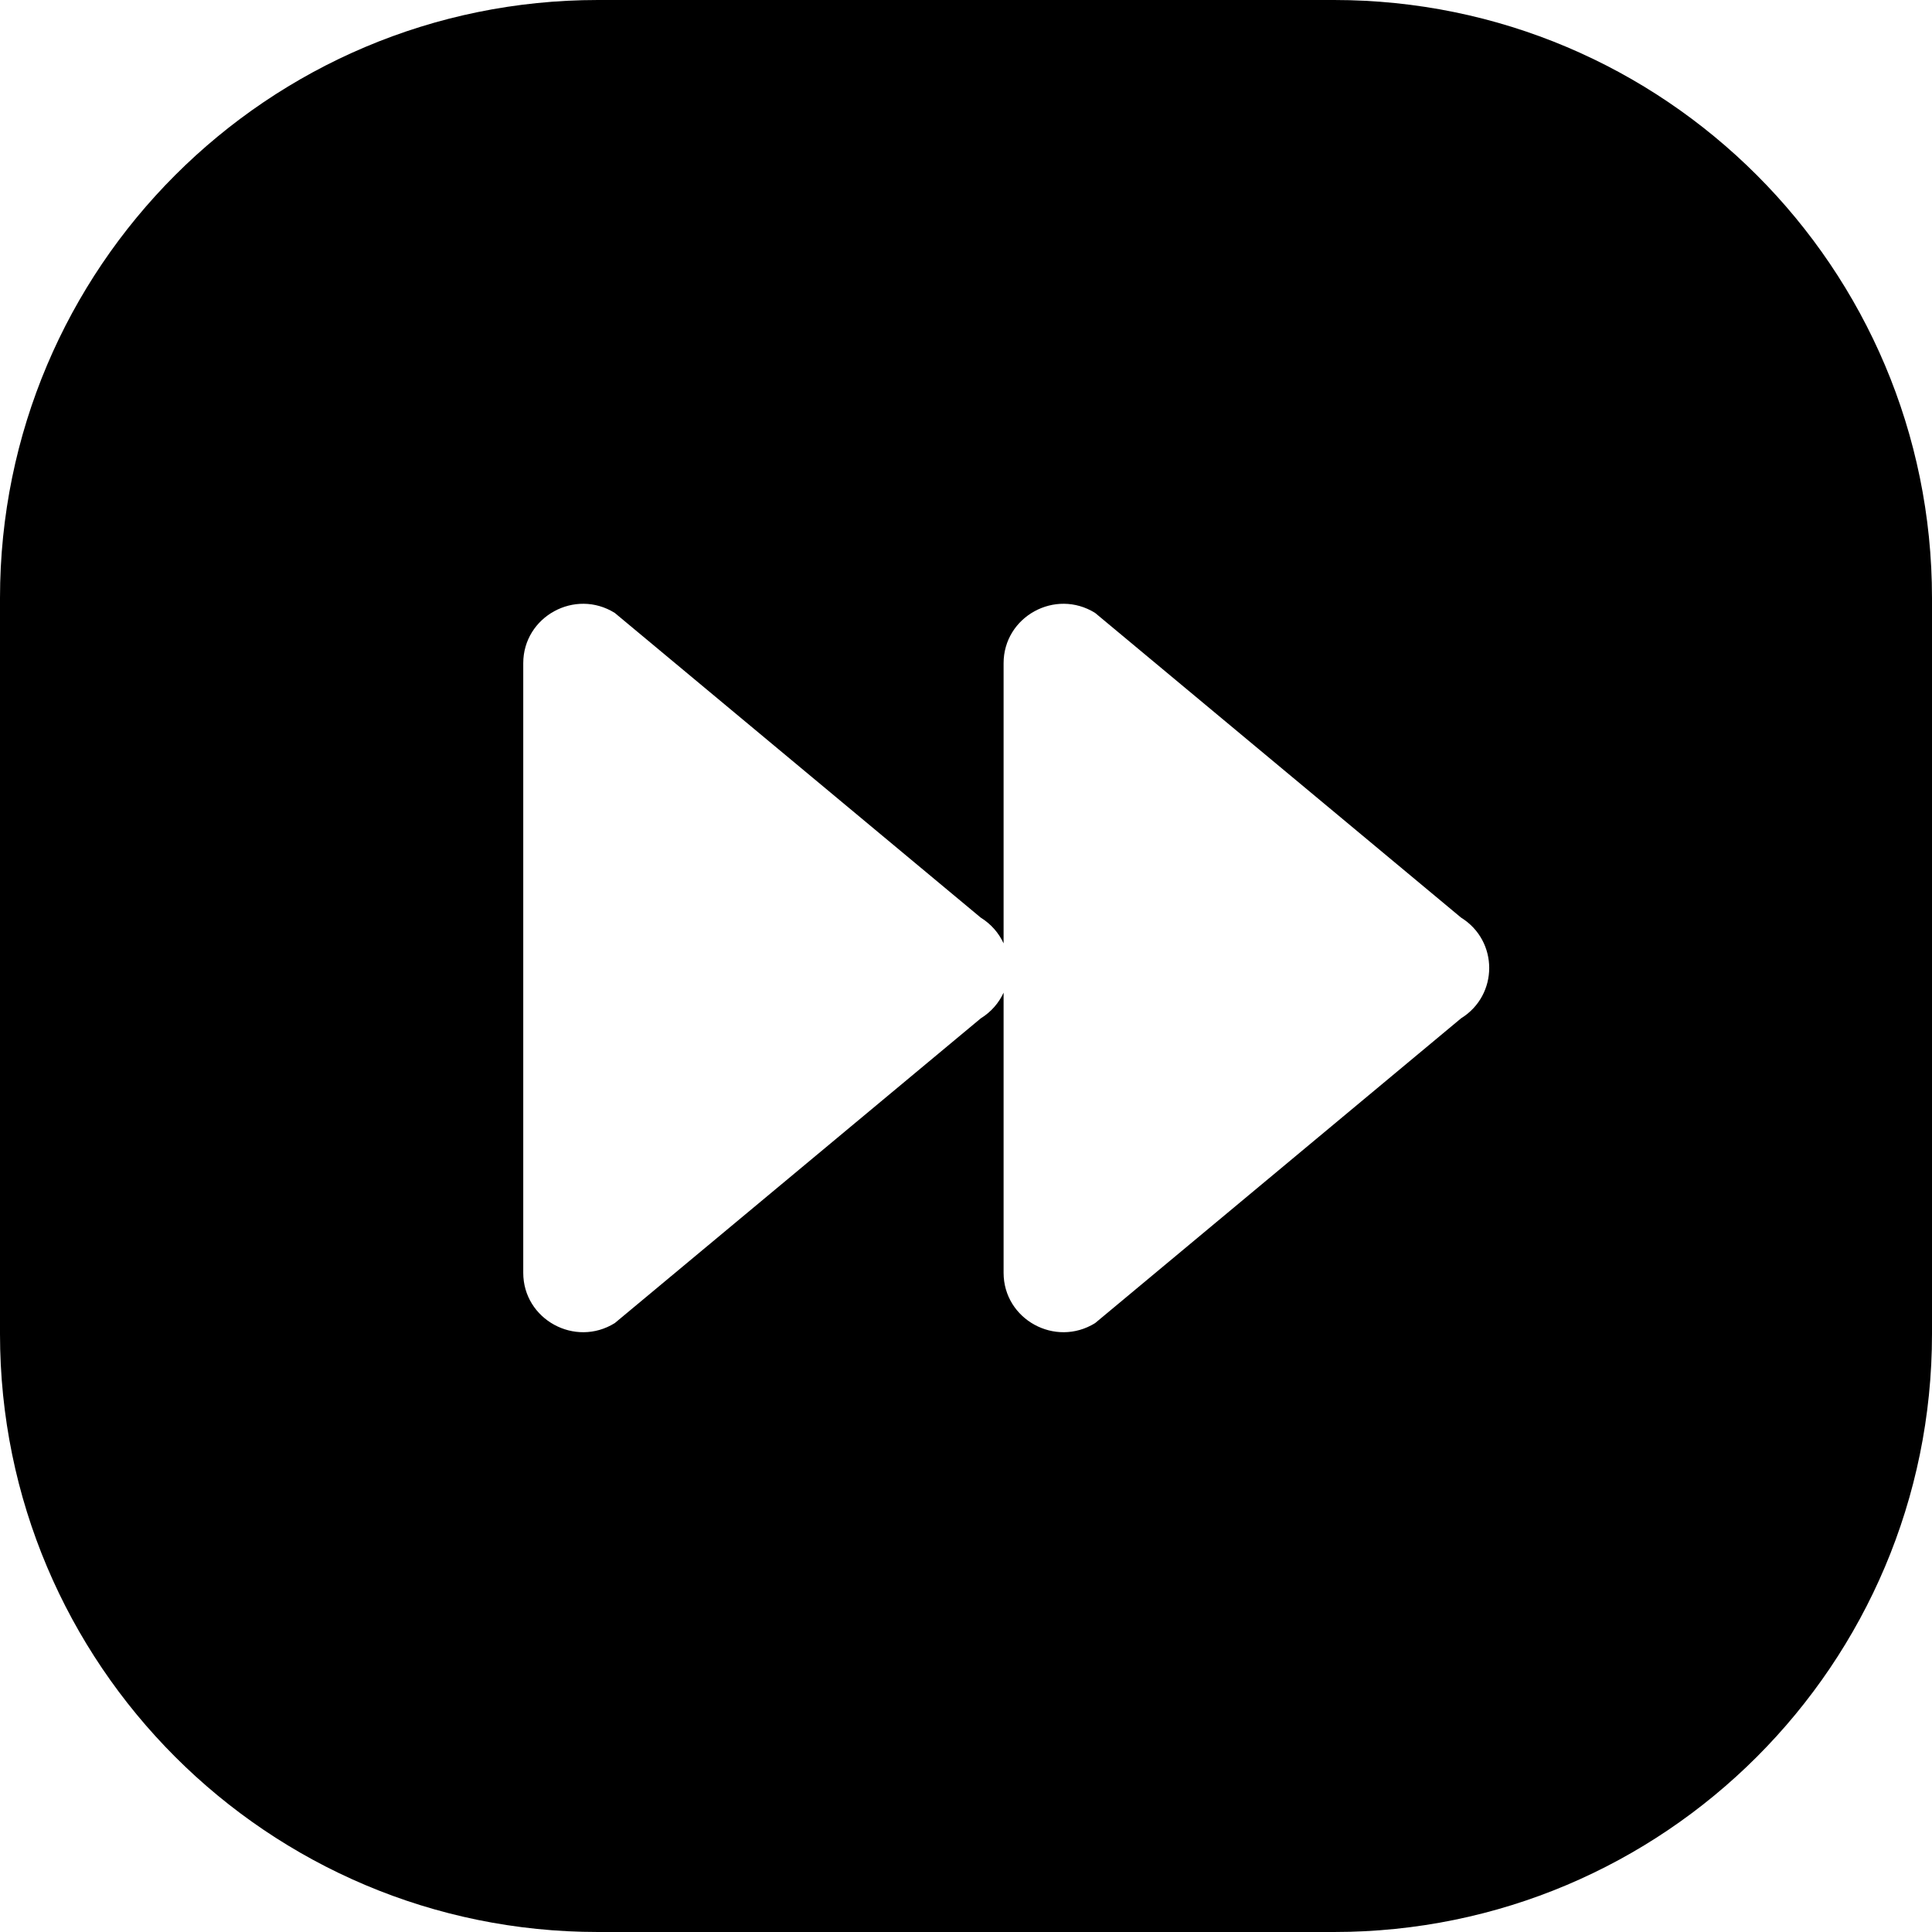 <svg width="24" height="24" viewBox="0 0 24 24" fill="none" xmlns="http://www.w3.org/2000/svg">
<path d="M7.429 0C3.326 0 0 3.326 0 7.429V16.571C0 20.674 3.326 24 7.429 24H16.571C20.674 24 24 20.674 24 16.571V7.429C24 3.326 20.674 0 16.571 0H7.429ZM18.15 12.65L13.604 16.436C13.109 16.743 12.467 16.39 12.467 15.811V12.331C12.409 12.457 12.315 12.569 12.184 12.65L7.637 16.436C7.143 16.743 6.5 16.39 6.5 15.811V8.239C6.5 7.66 7.143 7.306 7.637 7.614L12.183 11.399C12.315 11.481 12.409 11.593 12.467 11.719V8.239C12.467 7.66 13.109 7.306 13.604 7.614L18.15 11.399C18.616 11.688 18.616 12.361 18.15 12.65Z" fill="black"/>
</svg>
